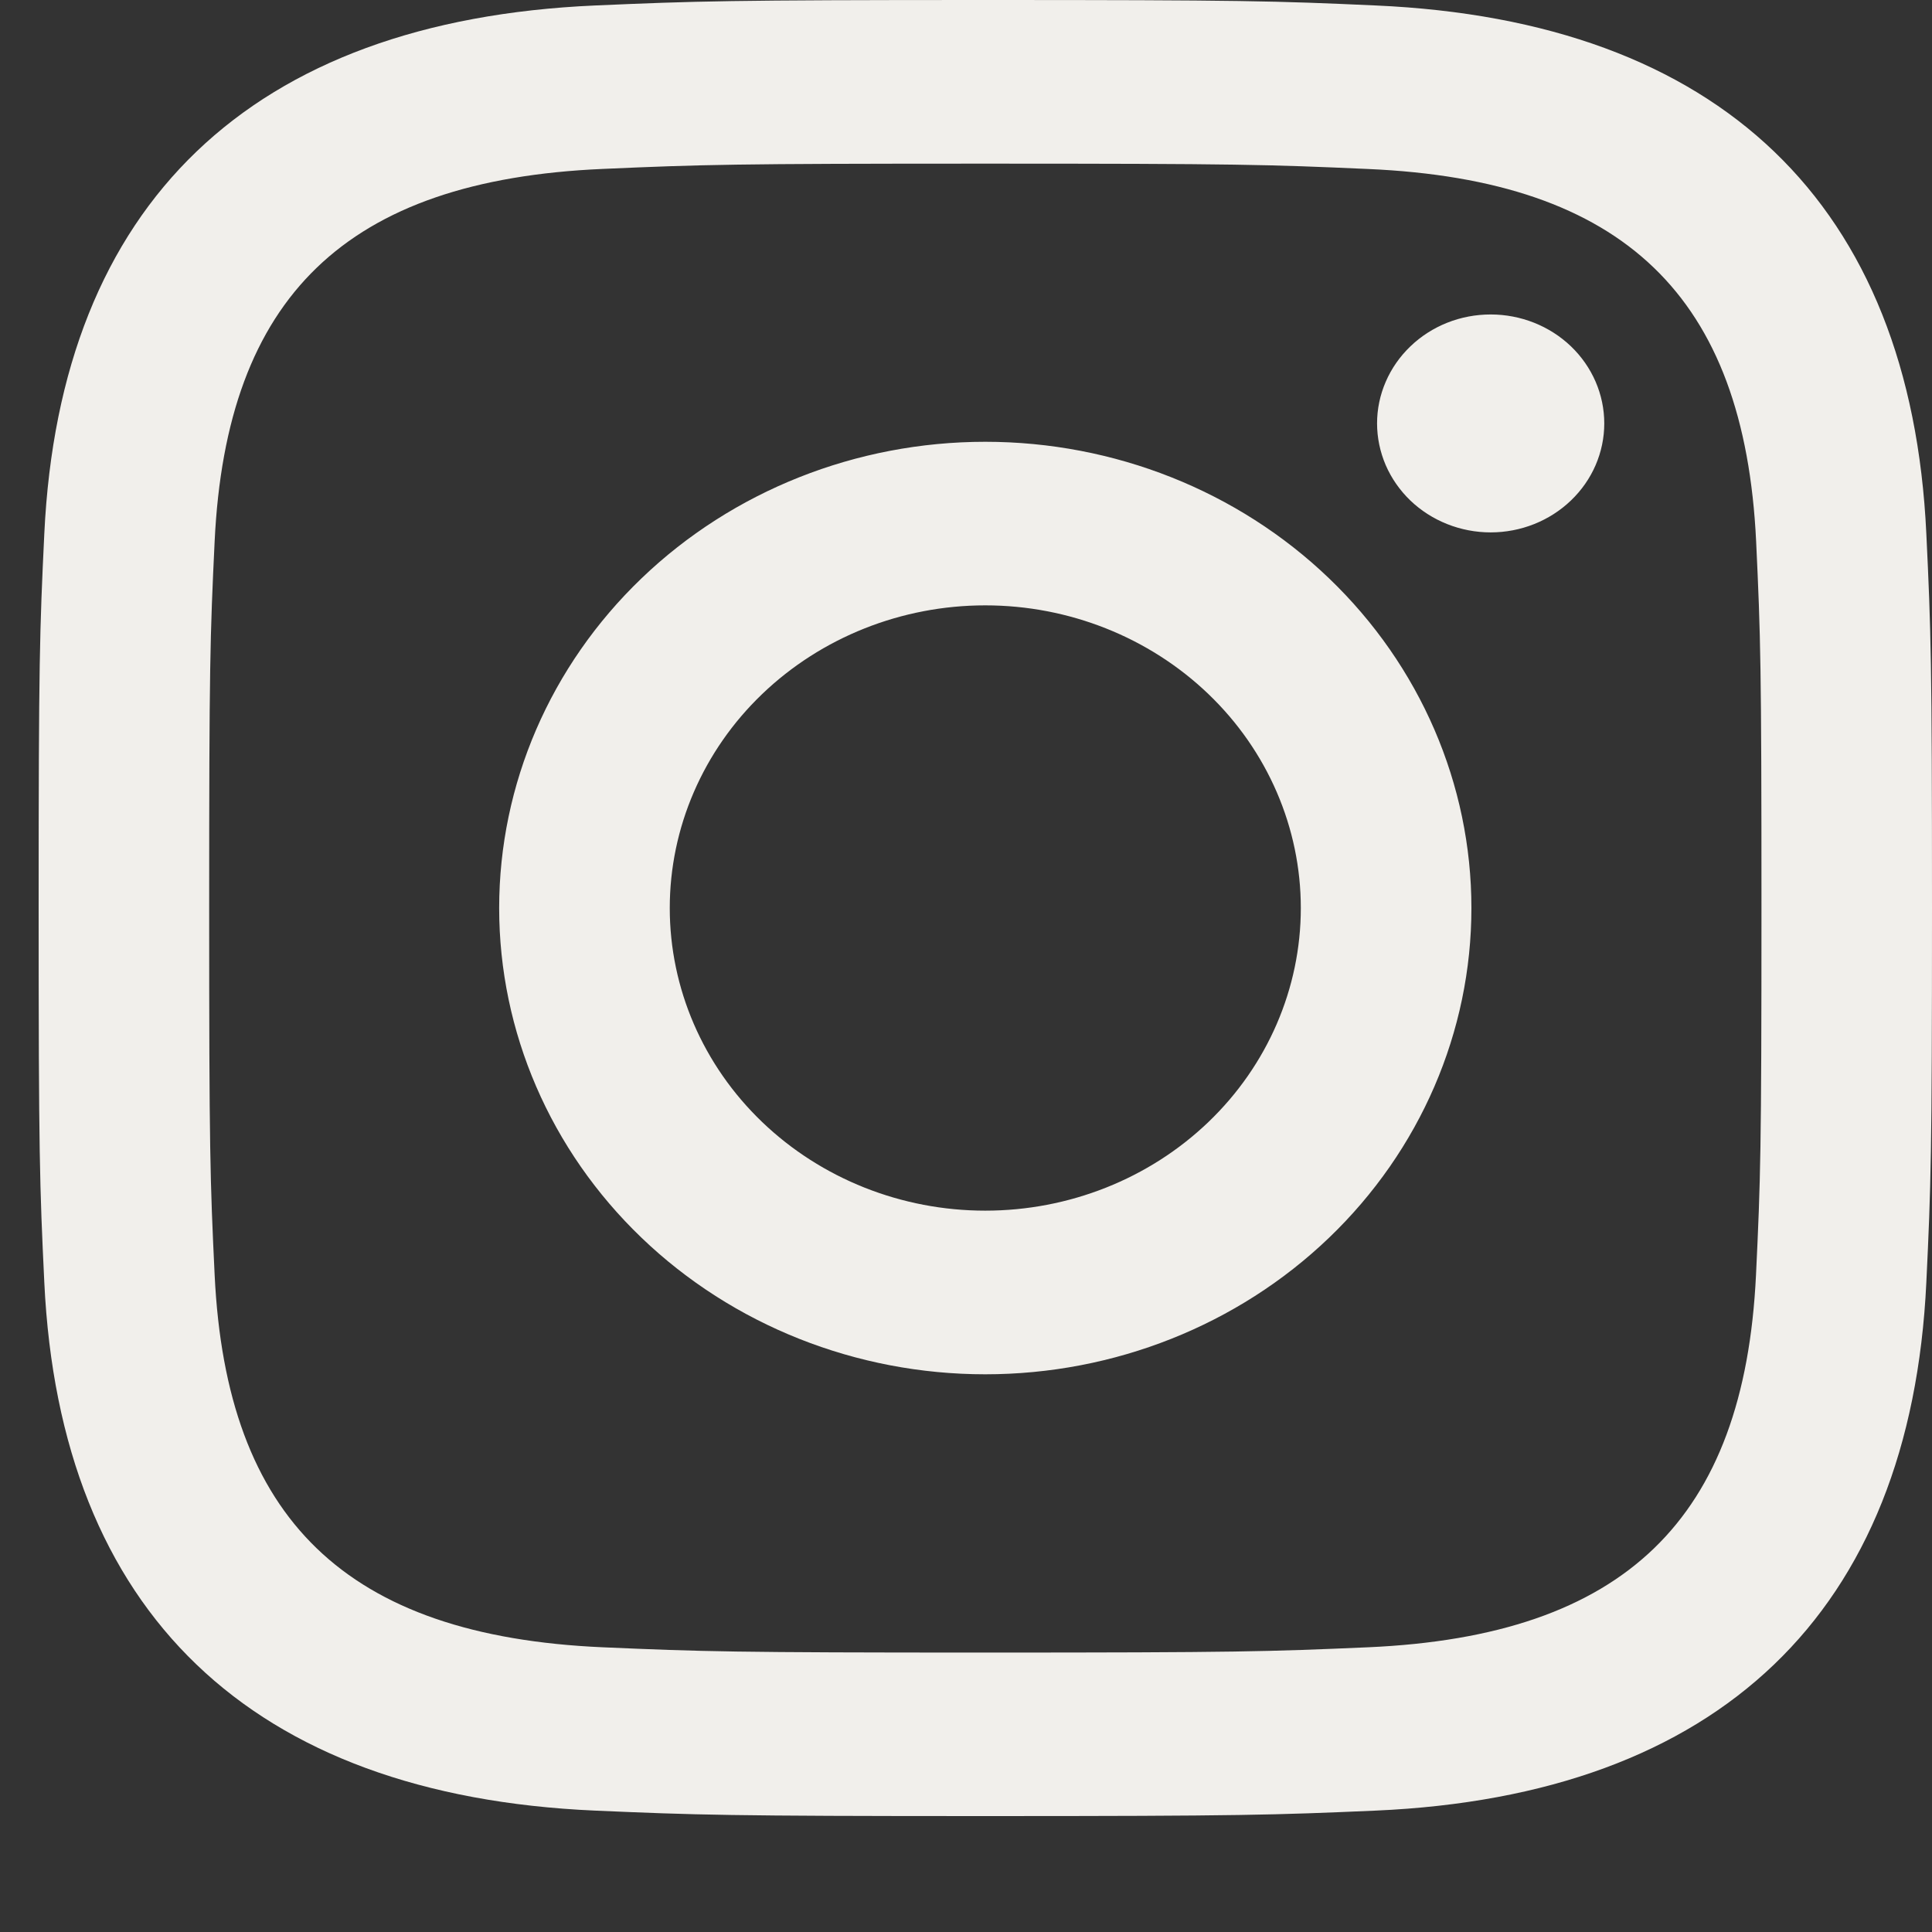 <svg width="30" height="30" viewBox="0 0 30 30" fill="none" xmlns="http://www.w3.org/2000/svg">
<rect x="0" y="0" width="30" height="30" fill="#333333" stroke="none"/>
<path d="M15.299 2.541C19.224 2.541 19.691 2.555 21.241 2.624C25.225 2.797 27.086 4.611 27.269 8.404C27.339 9.89 27.352 10.335 27.352 14.1C27.352 17.867 27.338 18.313 27.267 19.799C27.085 23.588 25.23 25.404 21.241 25.579C19.691 25.646 19.227 25.661 15.299 25.661C11.374 25.661 10.91 25.646 9.36 25.579C5.366 25.404 3.515 23.582 3.333 19.798C3.262 18.312 3.248 17.866 3.248 14.1C3.248 10.335 3.262 9.89 3.333 8.404C3.515 4.611 5.372 2.796 9.36 2.623C10.91 2.555 11.374 2.541 15.299 2.541ZM15.299 0C11.308 0 10.808 0.017 9.24 0.085C3.9 0.32 0.932 3.161 0.688 8.287C0.616 9.791 0.6 10.27 0.6 14.1C0.6 17.93 0.616 18.41 0.688 19.913C0.932 25.035 3.895 27.88 9.238 28.115C10.808 28.183 11.308 28.2 15.299 28.2C19.292 28.2 19.793 28.183 21.362 28.115C26.695 27.88 29.669 25.039 29.912 19.913C29.984 18.41 30 17.93 30 14.1C30 10.27 29.984 9.791 29.912 8.288C29.672 3.171 26.707 0.321 21.363 0.085C19.793 0.014 19.292 0 15.299 0ZM15.299 6.86C13.297 6.86 11.377 7.622 9.962 8.98C8.546 10.338 7.751 12.18 7.751 14.1C7.751 16.02 8.546 17.862 9.962 19.22C11.377 20.578 13.297 21.34 15.299 21.34C17.301 21.34 19.221 20.578 20.637 19.22C22.053 17.862 22.848 16.02 22.848 14.1C22.848 12.18 22.053 10.338 20.637 8.98C19.221 7.622 17.301 6.86 15.299 6.86ZM15.299 18.799C14 18.799 12.754 18.304 11.835 17.423C10.916 16.542 10.4 15.346 10.4 14.1C10.4 12.854 10.916 11.658 11.835 10.777C12.754 9.896 14 9.4 15.299 9.4C16.599 9.4 17.845 9.896 18.764 10.777C19.683 11.658 20.199 12.854 20.199 14.1C20.199 15.346 19.683 16.542 18.764 17.423C17.845 18.304 16.599 18.799 15.299 18.799ZM23.148 4.883C22.916 4.883 22.687 4.926 22.473 5.011C22.259 5.096 22.064 5.221 21.901 5.378C21.737 5.535 21.607 5.721 21.518 5.927C21.429 6.132 21.383 6.352 21.383 6.574C21.383 6.796 21.429 7.016 21.517 7.222C21.606 7.427 21.736 7.614 21.899 7.771C22.063 7.928 22.258 8.053 22.472 8.138C22.686 8.223 22.915 8.267 23.147 8.267C23.614 8.267 24.063 8.089 24.394 7.771C24.725 7.454 24.911 7.024 24.911 6.575C24.911 6.126 24.725 5.696 24.394 5.378C24.063 5.061 23.614 4.883 23.147 4.883H23.148Z" fill="#F1EFEB"/>
</svg>

